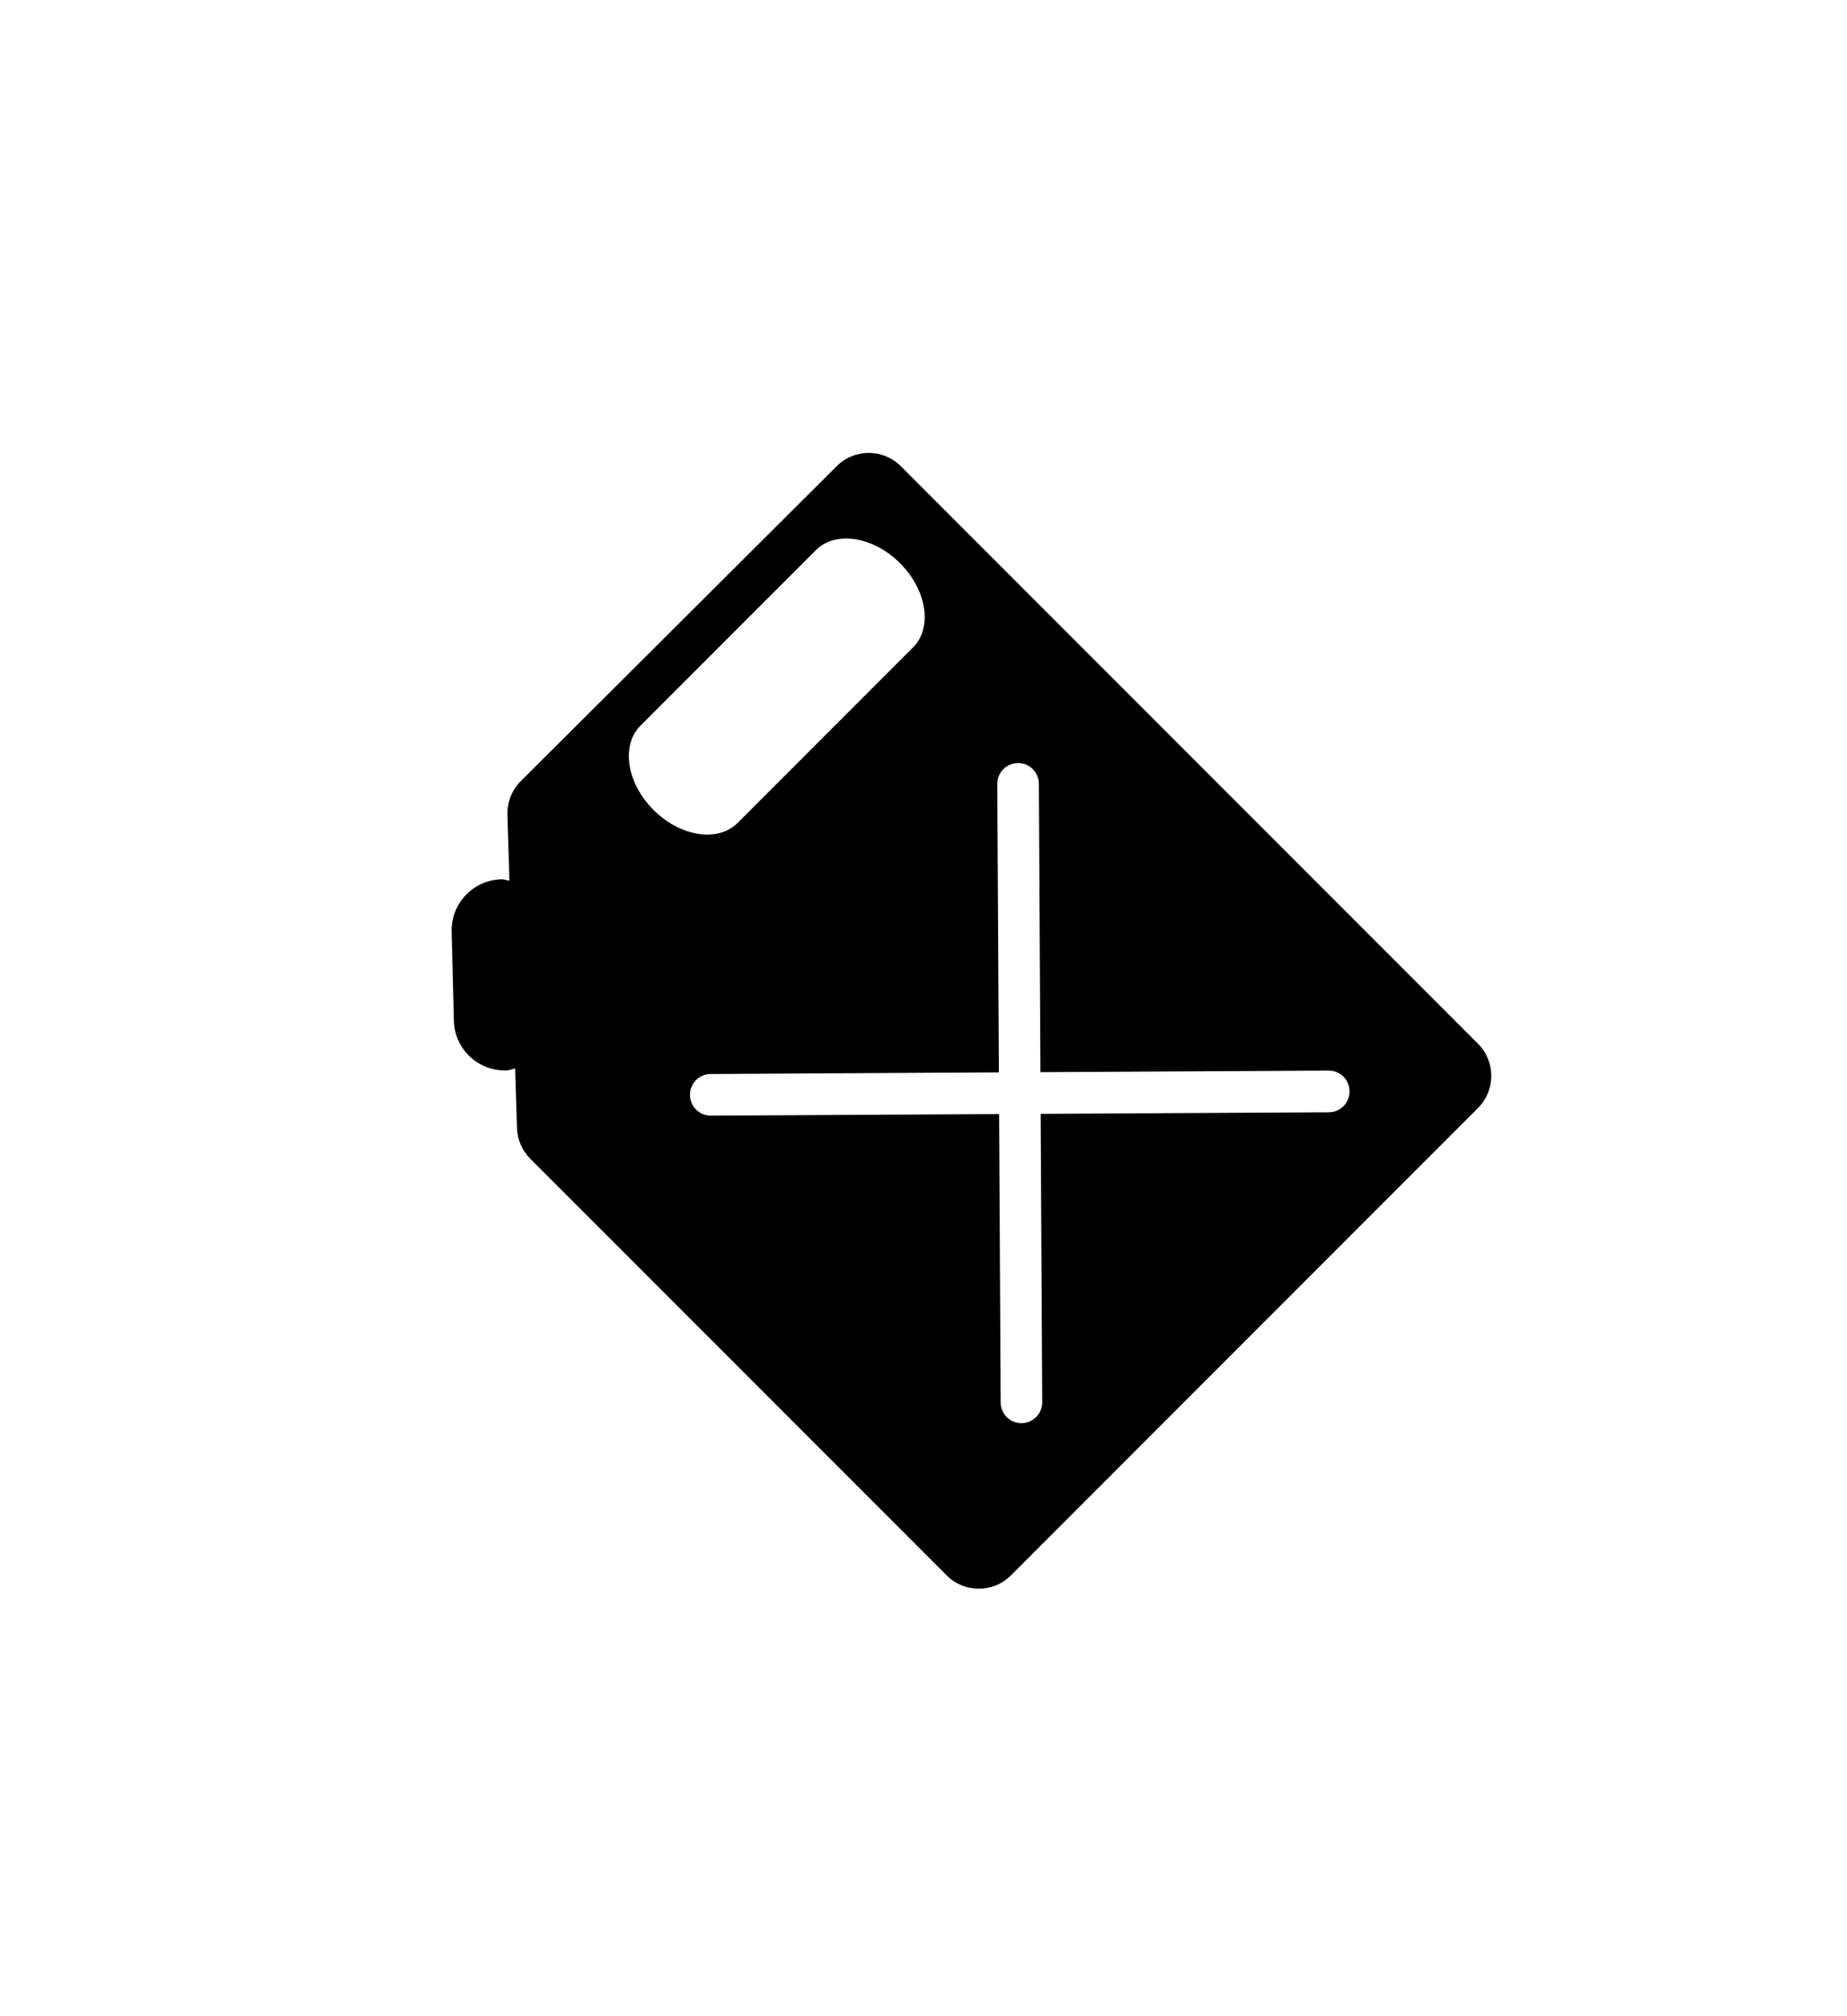 <?xml version="1.0" ?>
<svg xmlns="http://www.w3.org/2000/svg" xmlns:ev="http://www.w3.org/2001/xml-events" xmlns:xlink="http://www.w3.org/1999/xlink" baseProfile="full" enable-background="new 0 0 60 60" height="600px" version="1.1" viewBox="0 0 60 60" width="550px" x="0px" xml:space="preserve" y="0px">
	<defs/>
	<path d="M 27.181,12.406 L 16.918,22.631 C 16.918,22.631 16.918,22.631 16.916,22.633 C 16.629,22.921 16.473,23.316 16.483,23.723 L 16.549,25.864 C 16.461,25.852 16.382,25.815 16.291,25.818 C 15.376,25.839 14.649,26.602 14.672,27.517 L 14.744,30.407 C 14.765,31.325 15.526,32.048 16.445,32.023 C 16.547,32.021 16.635,31.98 16.734,31.959 L 16.794,33.891 C 16.805,34.265 16.959,34.622 17.224,34.889 L 30.753,48.417 C 31.329,48.993 32.263,48.993 32.839,48.417 L 48.012,33.244 C 48.59,32.667 48.589,31.732 48.012,31.156 L 29.265,12.409 C 28.69,11.833 27.758,11.831 27.181,12.406 M 43.839,32.702 C 43.844,33.076 43.543,33.379 43.168,33.382 L 33.806,33.433 L 33.857,42.796 C 33.858,43.168 33.559,43.472 33.185,43.473 C 32.81,43.477 32.508,43.175 32.507,42.804 L 32.456,33.44 L 23.093,33.492 C 22.718,33.492 22.415,33.193 22.414,32.818 C 22.412,32.445 22.714,32.14 23.083,32.14 L 32.449,32.087 L 32.397,22.724 C 32.396,22.351 32.696,22.047 33.069,22.045 C 33.443,22.041 33.746,22.344 33.748,22.717 L 33.799,32.08 L 43.161,32.029 C 43.537,32.027 43.839,32.328 43.839,32.702 M 29.66,18.291 L 23.962,23.989 C 23.324,24.627 22.1,24.438 21.228,23.565 C 20.356,22.694 20.167,21.468 20.806,20.831 L 26.503,15.133 C 27.141,14.495 28.366,14.685 29.237,15.556 C 30.11,16.429 30.3,17.652 29.66,18.291"/>
</svg>
